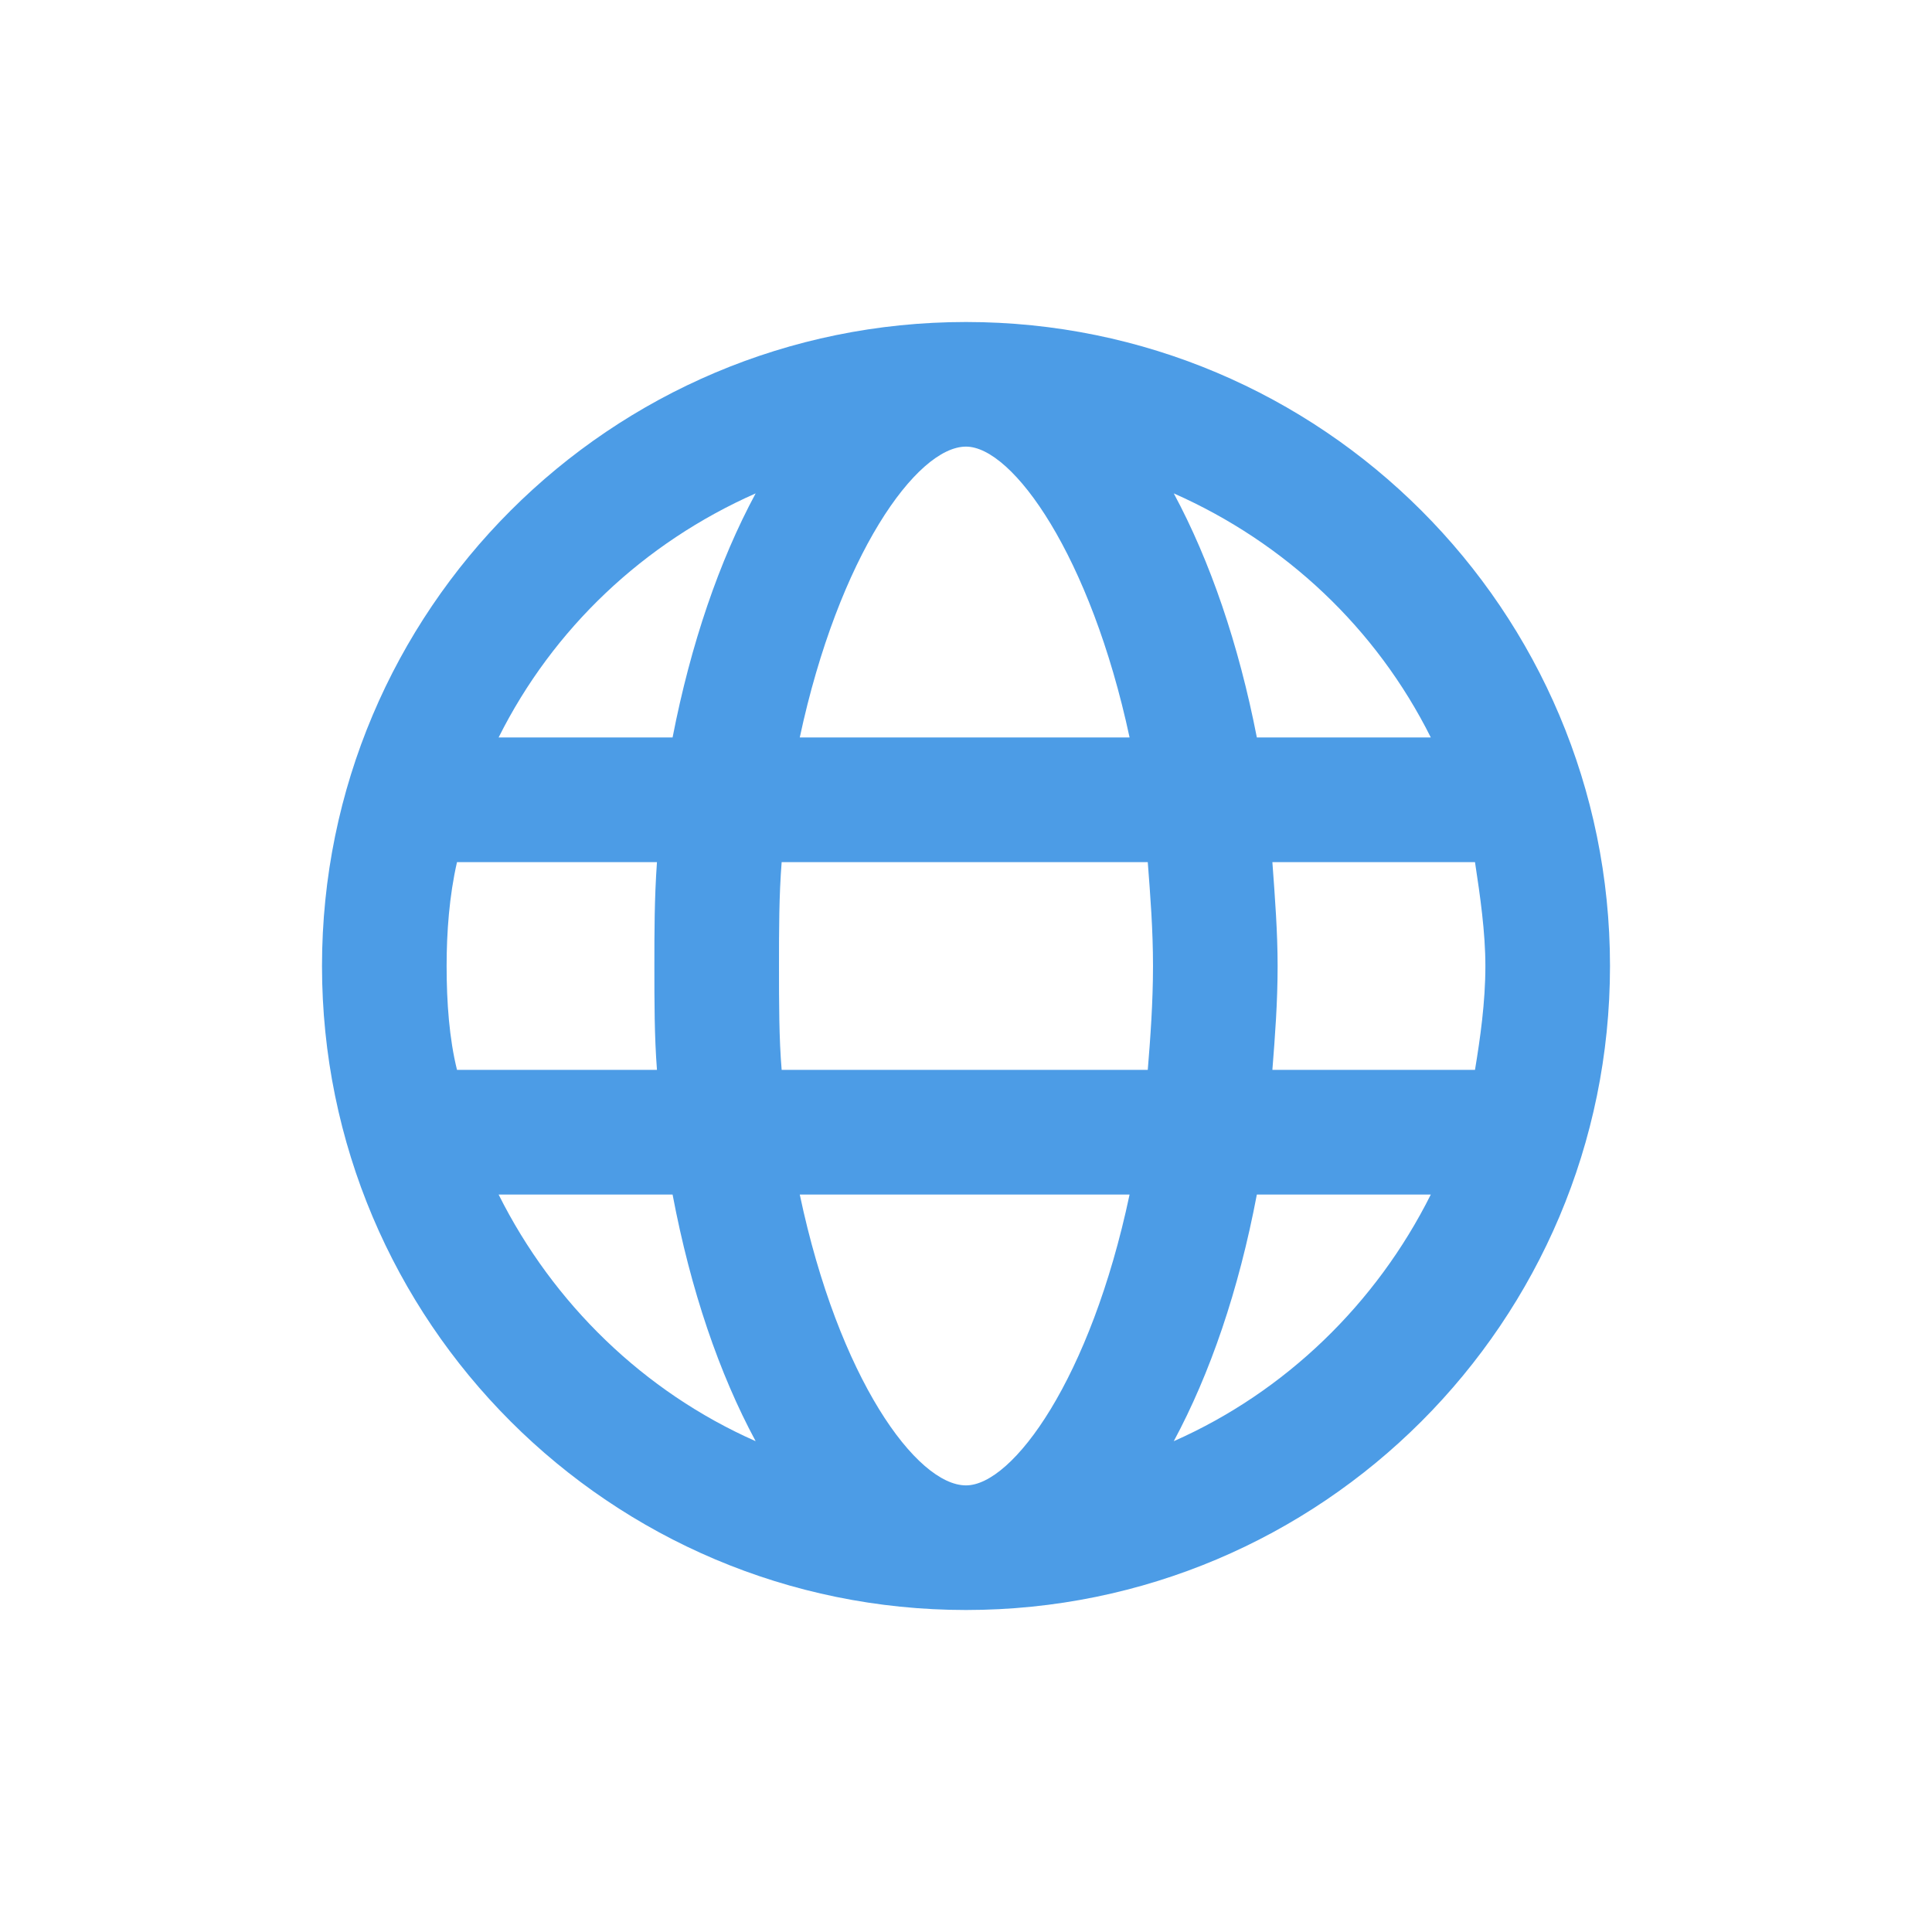 <svg width="24" height="24" viewBox="0 0 24 24" fill="none" xmlns="http://www.w3.org/2000/svg">
<path d="M12 4C7.581 4 4 7.581 4 12C4 16.419 7.581 20 12 20C16.419 20 20 16.419 20 12C20 7.581 16.419 4 12 4ZM17.774 9.161H15.613C15.387 8 15.032 6.968 14.581 6.129C15.968 6.742 17.097 7.806 17.774 9.161ZM12 5.548C12.581 5.548 13.548 6.903 14.032 9.161H9.935C10.419 6.903 11.387 5.548 12 5.548ZM5.548 12C5.548 11.581 5.581 11.129 5.677 10.71H8.161C8.129 11.161 8.129 11.581 8.129 12C8.129 12.452 8.129 12.871 8.161 13.29H5.677C5.581 12.903 5.548 12.452 5.548 12ZM6.194 14.839H8.355C8.581 16.032 8.935 17.064 9.387 17.903C8 17.29 6.871 16.194 6.194 14.839ZM8.355 9.161H6.194C6.871 7.806 8 6.742 9.387 6.129C8.935 6.968 8.581 8 8.355 9.161ZM12 18.452C11.387 18.452 10.419 17.129 9.935 14.839H14.032C13.548 17.129 12.581 18.452 12 18.452ZM14.258 13.29H9.71C9.677 12.903 9.677 12.452 9.677 12C9.677 11.548 9.677 11.129 9.71 10.71H14.258C14.29 11.129 14.323 11.548 14.323 12C14.323 12.452 14.29 12.903 14.258 13.29ZM14.581 17.903C15.032 17.064 15.387 16.032 15.613 14.839H17.774C17.097 16.194 15.968 17.29 14.581 17.903ZM15.806 13.29C15.839 12.871 15.871 12.452 15.871 12C15.871 11.581 15.839 11.161 15.806 10.71H18.323C18.387 11.129 18.452 11.581 18.452 12C18.452 12.452 18.387 12.903 18.323 13.29H15.806Z" fill="#4C9CE6"/>
</svg>
